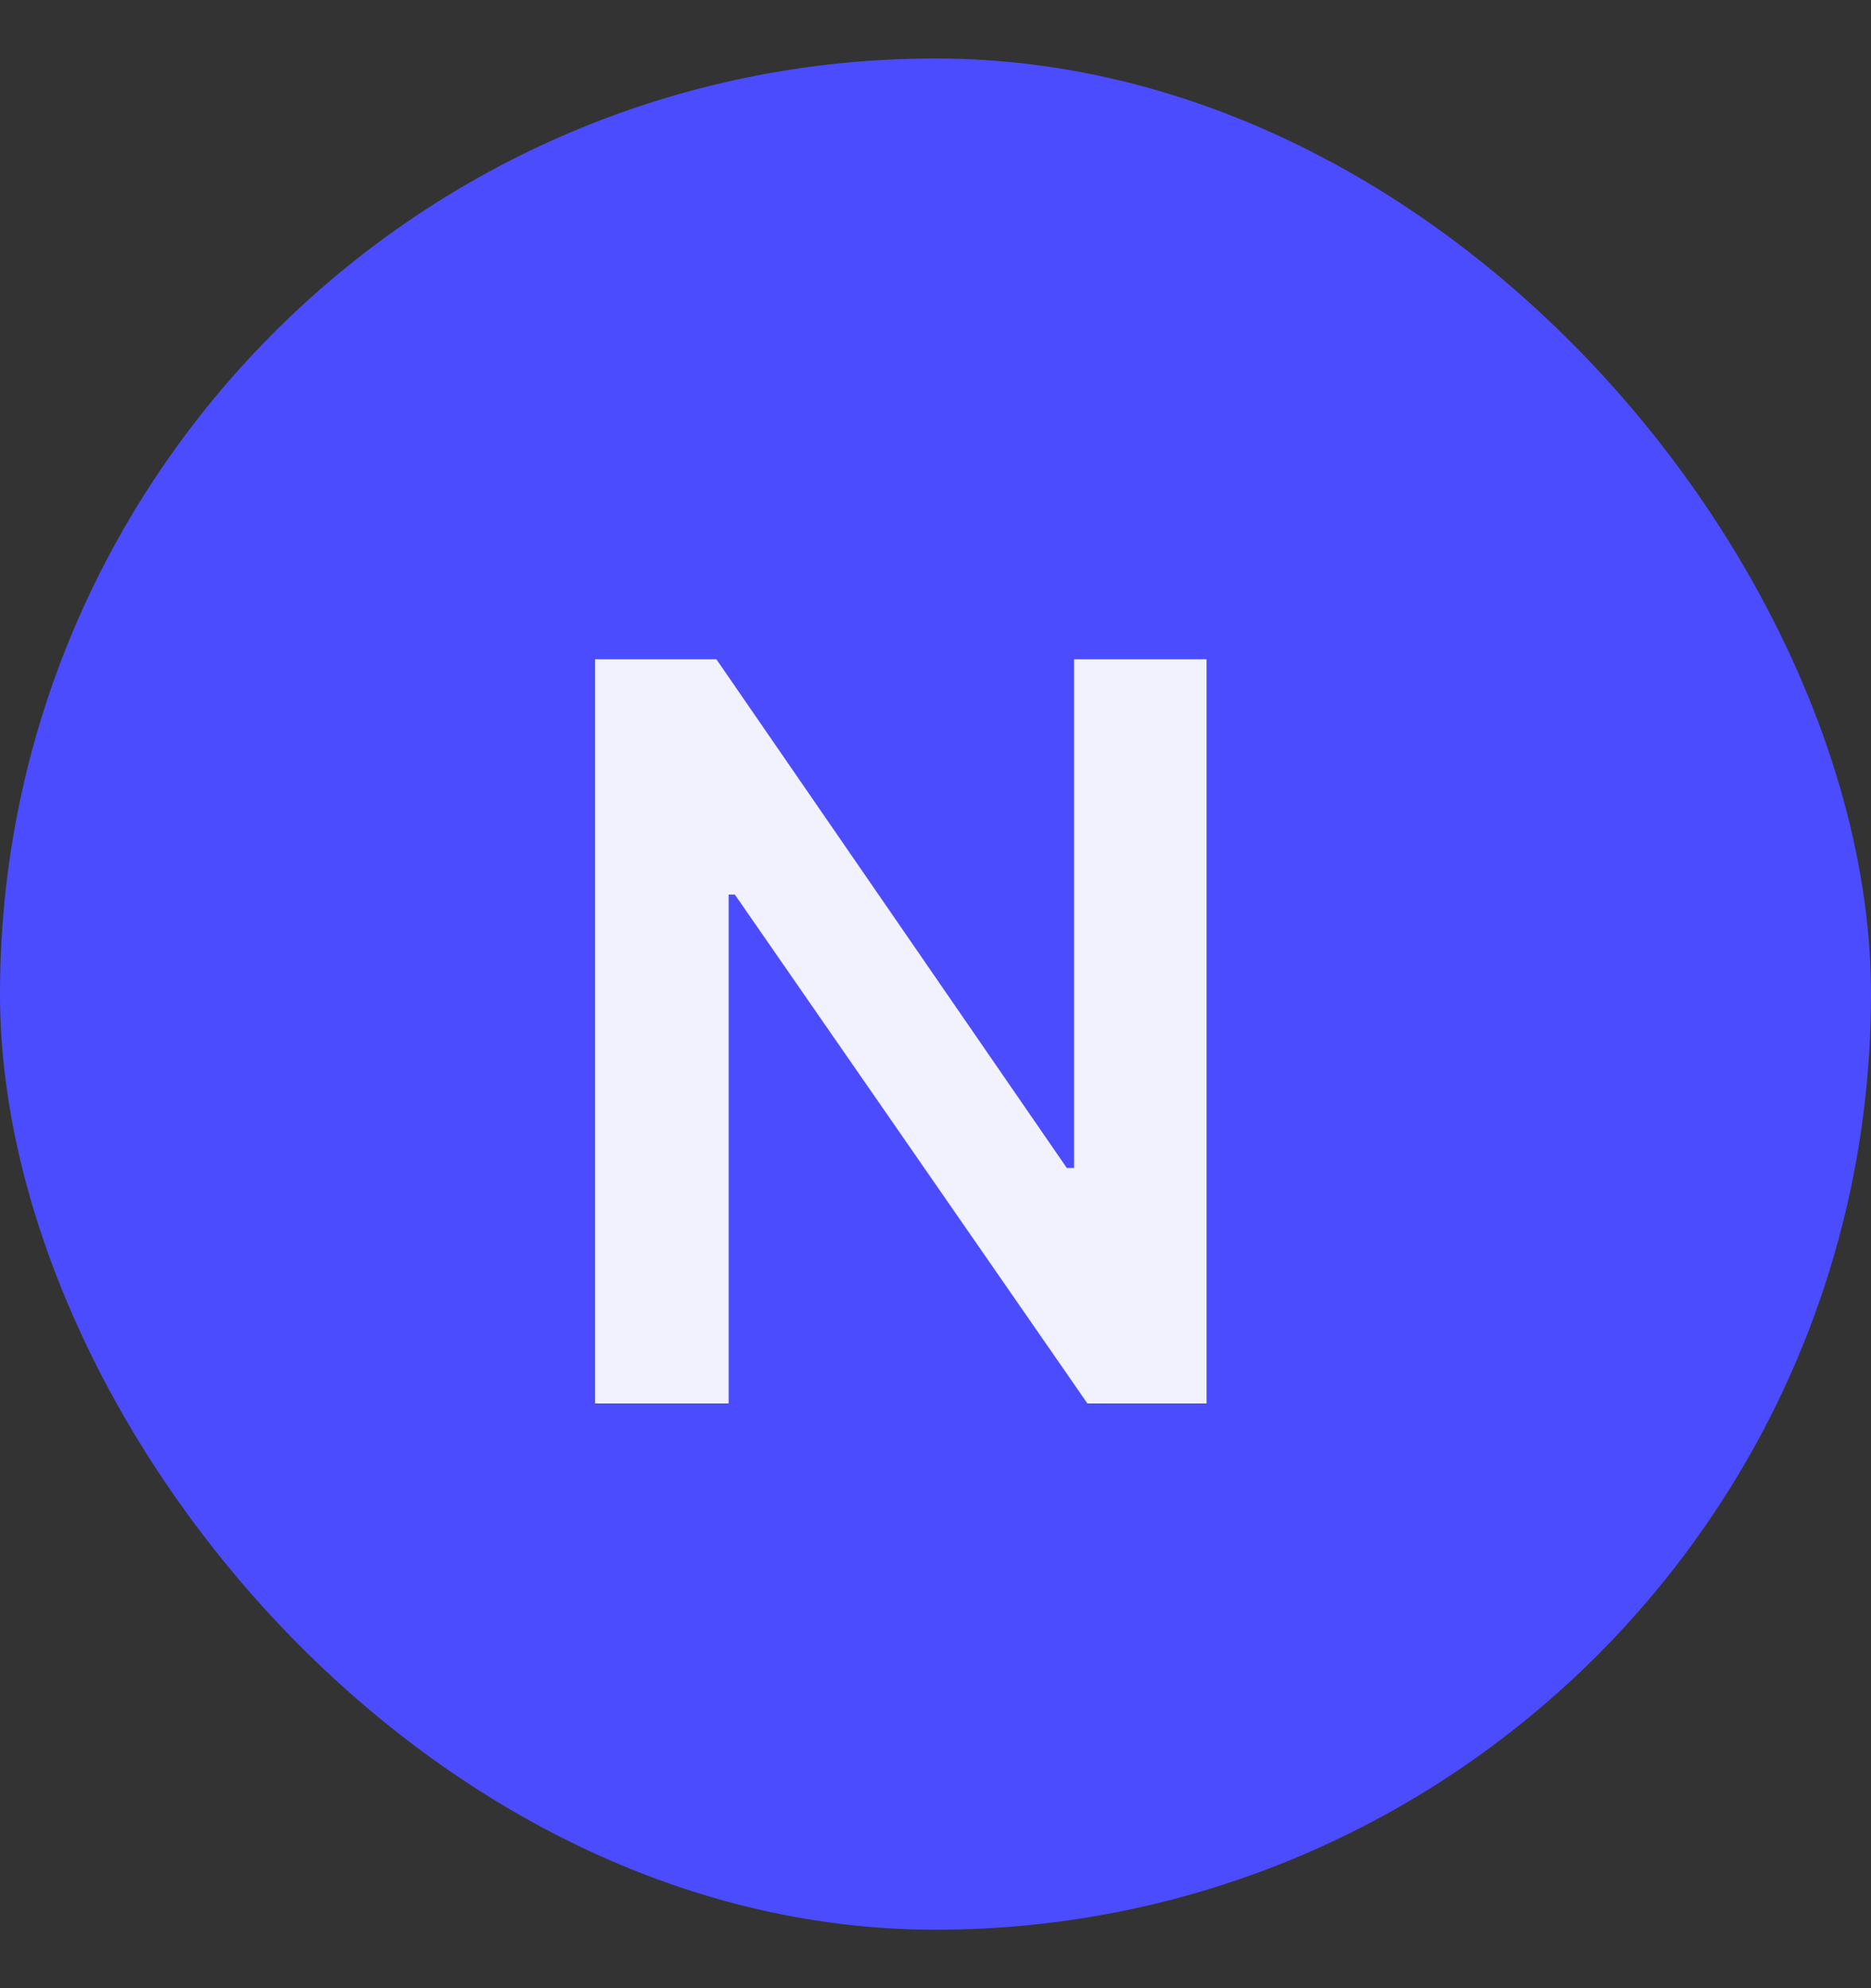 <svg width="16" height="17" viewBox="0 0 16 17" fill="none" xmlns="http://www.w3.org/2000/svg">
<rect x="0" y="0" width="16" height="17" fill="#333333" stroke="none"/>
<rect y="0.5" width="16" height="16" rx="8" fill="#4C4CFF"/>
<path d="M10.318 12H9.299L6.284 7.649H6.231V12H5.089V5.637H6.126L9.123 9.987H9.185V5.637H10.318V12Z" fill="#F2F2FF"/>
</svg>
